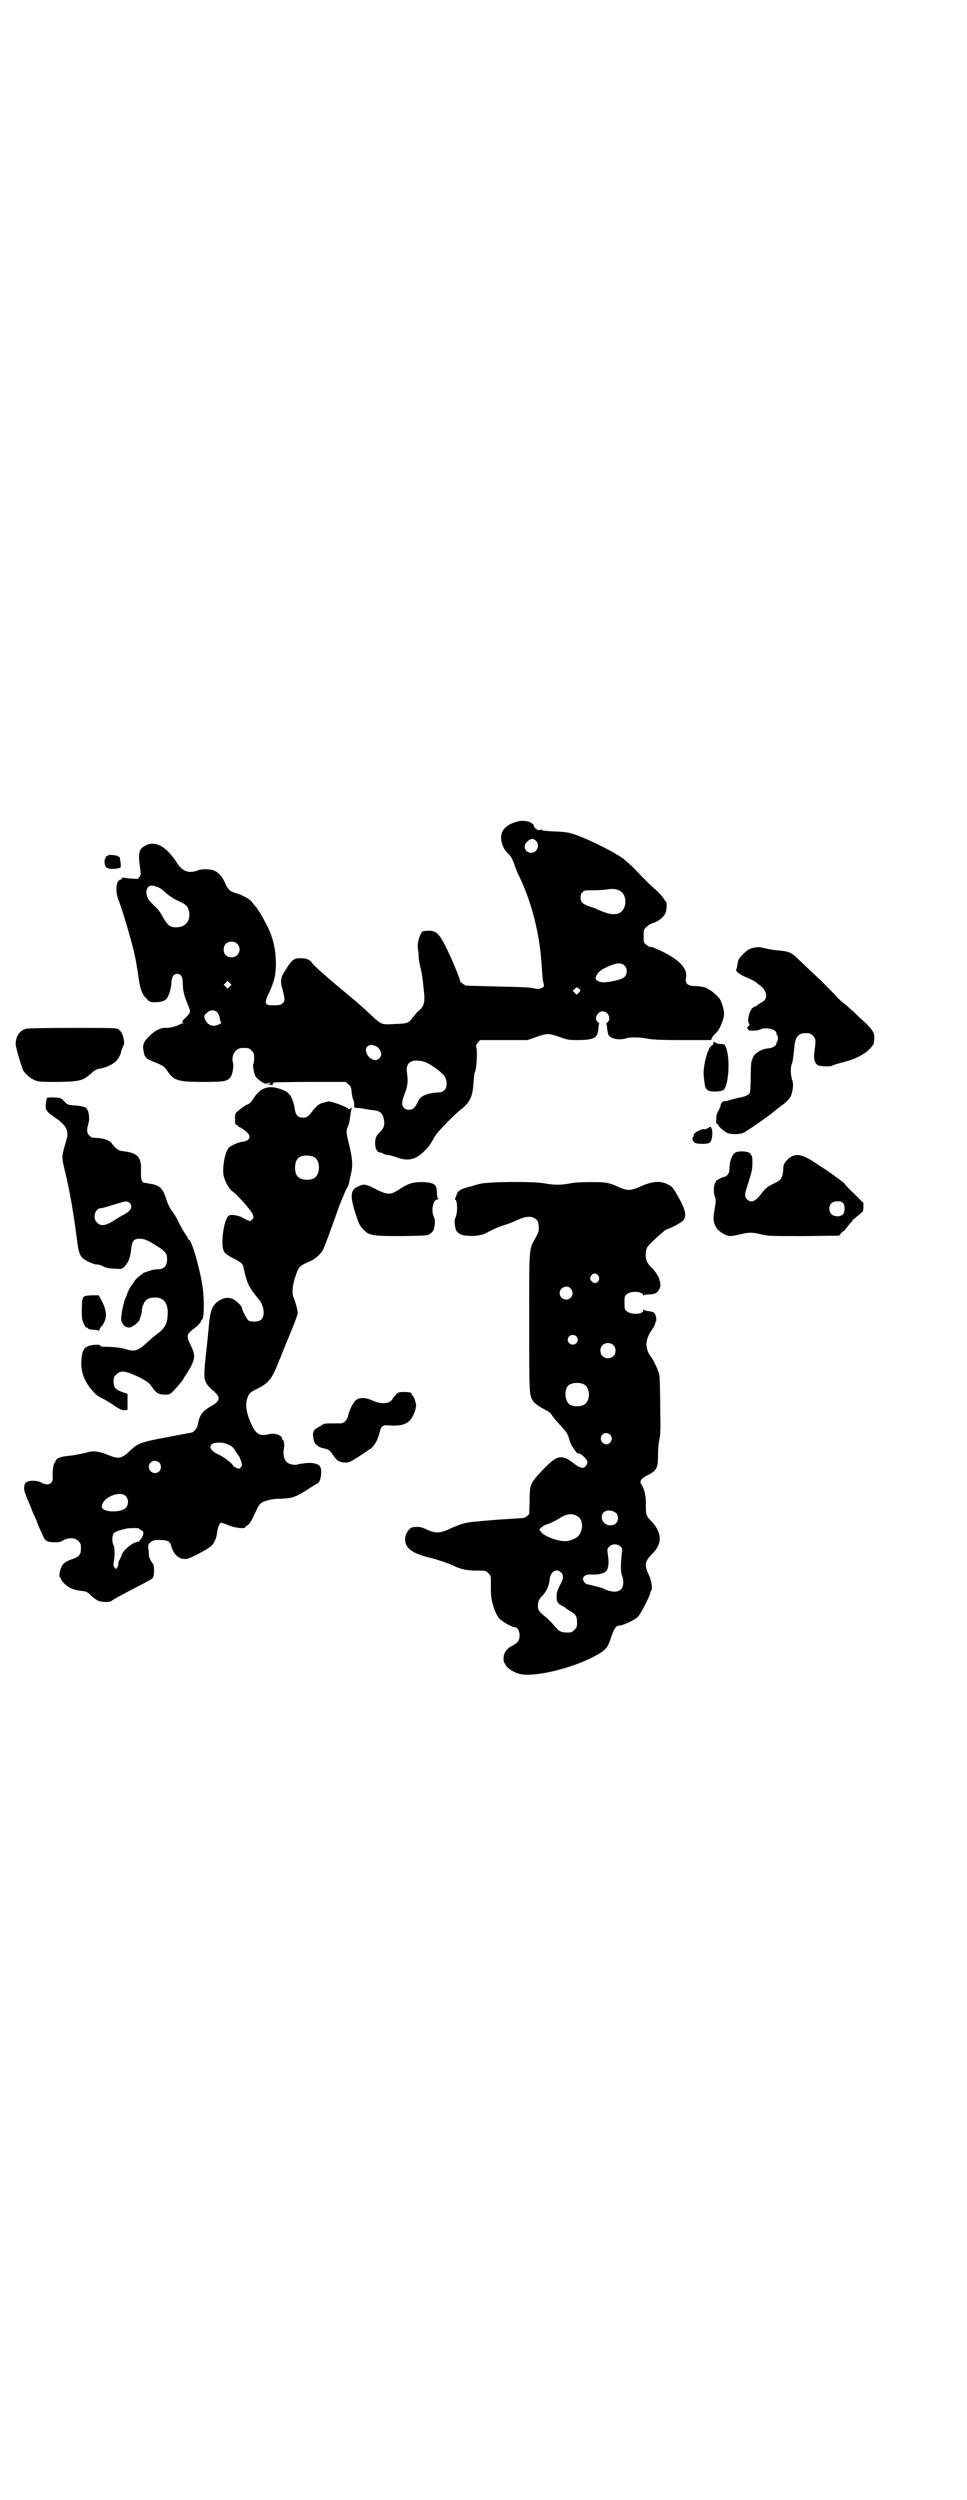 <?xml version="1.0" standalone="no"?>
<!DOCTYPE svg PUBLIC "-//W3C//DTD SVG 20010904//EN"
 "http://www.w3.org/TR/2001/REC-SVG-20010904/DTD/svg10.dtd">
<svg version="1.0" xmlns="http://www.w3.org/2000/svg"
 width="1111pt" height="2870pt" viewBox="0 0 1111 2870"
 preserveAspectRatio="xMidYMid meet">
<g transform="translate(0,2870) scale(0.5,-0.5)"
fill="#000000" stroke="none">
<path d="M1194 3855 c-19 -4 -33 -12 -39 -23 -8 -15 -2 -39 13 -52 6 -6 10
-13 15 -28 2 -6 6 -16 9 -22 30 -61 49 -136 53 -212 1 -14 2 -28 3 -32 3 -11
3 -12 -5 -15 -5 -2 -8 -2 -17 0 -8 2 -28 3 -81 4 -38 1 -72 2 -74 2 -4 1 -17
11 -14 11 2 0 -18 49 -33 79 -15 30 -23 37 -41 36 -13 -1 -12 0 -16 -7 -5 -9
-8 -24 -7 -33 1 -4 2 -13 2 -19 0 -5 2 -17 4 -25 4 -15 6 -32 9 -65 1 -17 -2
-26 -13 -35 -3 -2 -8 -8 -12 -13 -11 -15 -12 -16 -42 -17 -32 -2 -31 -2 -56
21 -18 17 -34 31 -44 39 -46 38 -85 72 -90 79 -6 9 -14 12 -28 12 -14 0 -19
-3 -32 -24 -13 -19 -15 -28 -9 -47 6 -23 6 -27 1 -32 -4 -4 -8 -5 -19 -5 -23
-1 -25 3 -13 28 13 29 15 39 16 65 0 28 -4 52 -14 76 -7 17 -25 49 -32 57 -3
3 -7 8 -9 11 -6 7 -19 15 -36 20 -15 5 -18 7 -25 22 -8 19 -20 30 -32 32 -12
2 -24 2 -33 -2 -20 -7 -35 -1 -47 19 -25 38 -50 51 -73 38 -14 -7 -16 -18 -11
-52 2 -13 2 -15 -2 -20 -2 -3 -5 -5 -6 -4 -1 0 -9 1 -16 1 -8 1 -15 2 -16 2
-1 1 -2 0 -2 -2 0 -2 -1 -3 -2 -2 -1 0 -4 -1 -6 -4 -6 -7 -6 -27 0 -43 10 -24
34 -107 39 -134 1 -3 1 -7 2 -10 0 -3 3 -17 5 -32 4 -29 8 -41 19 -51 7 -8 8
-8 20 -8 14 0 23 3 27 10 5 6 10 25 10 37 1 12 5 18 13 18 9 0 13 -7 13 -22 0
-7 1 -16 2 -20 1 -4 2 -7 2 -8 1 -4 3 -9 7 -19 8 -20 9 -18 -9 -36 -4 -4 -4
-6 -2 -7 2 -2 2 -2 -1 -2 -2 0 -6 -1 -8 -3 -4 -3 -25 -8 -30 -7 -10 1 -24 -5
-37 -18 -13 -12 -16 -20 -15 -30 3 -21 5 -22 27 -31 17 -7 21 -9 28 -19 15
-23 24 -26 83 -26 48 0 54 1 62 10 5 6 9 26 6 35 -4 17 7 33 22 33 14 0 15 0
21 -6 5 -5 6 -7 6 -18 0 -6 -1 -12 -2 -13 -2 -1 1 -18 4 -26 3 -8 22 -21 26
-19 2 1 6 2 8 2 4 0 4 -1 -1 -2 -6 -2 -6 -2 -1 -2 3 0 6 -1 7 -2 0 -2 1 -1 1
1 0 3 2 5 5 6 2 0 40 1 84 1 l79 0 7 -6 c5 -4 6 -7 7 -16 0 -6 2 -14 3 -17 2
-4 3 -10 3 -13 -1 -7 -1 -7 8 -8 5 0 12 -1 16 -2 4 -1 13 -2 19 -3 15 -1 21
-6 24 -17 4 -13 2 -24 -7 -32 -10 -10 -12 -14 -12 -28 0 -11 5 -20 11 -20 2 0
5 -1 8 -3 3 -2 8 -3 11 -3 2 0 11 -2 19 -5 27 -10 44 -6 65 15 9 9 13 15 24
34 5 9 41 46 58 60 22 17 28 29 30 62 1 12 2 23 3 24 4 6 6 43 4 55 -2 7 -1 8
3 13 l5 6 54 0 55 0 20 7 c26 9 28 9 54 0 20 -7 22 -7 45 -7 35 1 42 5 44 26
0 6 1 11 2 11 0 1 -1 3 -3 4 -10 7 -2 25 11 25 13 0 20 -18 11 -25 -2 -1 -3
-3 -3 -4 1 0 2 -5 2 -11 1 -6 2 -12 3 -14 5 -9 25 -13 40 -8 10 3 33 3 51 -1
12 -2 31 -3 81 -3 l64 0 2 5 c1 2 4 7 8 10 7 7 10 12 16 28 5 14 5 20 0 37 -4
12 -6 16 -16 25 -7 6 -13 11 -15 11 -2 0 -3 1 -3 2 0 2 -16 6 -29 6 -16 0 -23
6 -21 17 6 24 -17 47 -71 70 -4 2 -9 3 -11 3 -2 0 -6 2 -9 5 -6 4 -6 6 -6 20
0 15 0 15 8 22 4 4 10 7 14 8 12 3 26 15 29 25 2 8 3 24 0 24 0 0 -3 3 -5 7
-2 4 -10 12 -17 19 -13 11 -29 27 -45 44 -7 8 -22 21 -30 28 -23 17 -94 52
-122 59 -6 2 -24 4 -39 4 -17 1 -28 2 -28 4 0 1 -1 1 -2 0 -4 -4 -16 4 -16 11
0 1 -3 3 -6 5 -6 4 -17 5 -26 4z m37 -45 c11 -10 3 -28 -10 -28 -15 0 -21 16
-9 26 7 7 13 8 19 2z m-868 -107 c4 -1 12 -7 18 -13 7 -6 18 -14 28 -18 19 -9
22 -12 25 -23 5 -21 -6 -37 -27 -38 -15 -1 -22 4 -33 24 -4 8 -10 16 -12 18
-3 3 -9 9 -13 13 -13 12 -16 27 -9 37 5 5 10 5 23 0z m1059 -7 c20 -8 20 -44
0 -53 -12 -4 -25 -2 -49 9 -2 1 -9 4 -16 6 -18 6 -22 10 -23 20 0 7 1 10 4 13
4 5 6 5 26 5 11 0 26 1 31 2 11 2 20 1 27 -2z m-877 -123 c12 -12 3 -31 -13
-31 -11 0 -18 7 -18 18 0 11 7 18 18 18 6 0 9 -1 13 -5z m890 -50 c7 -7 7 -19
0 -26 -5 -5 -23 -10 -42 -12 -15 -2 -26 4 -24 11 2 8 9 15 18 20 28 14 40 15
48 7z m-907 -48 l-5 -5 -4 4 -5 5 4 4 5 5 4 -4 5 -5 -4 -4z m806 -8 c0 -1 -1
-3 -4 -6 l-5 -5 -4 4 -5 5 4 4 c5 5 5 5 9 2 2 -2 4 -4 5 -4z m-835 -51 c3 -3
5 -9 6 -14 1 -6 2 -10 4 -10 1 0 -2 -2 -6 -4 -14 -7 -27 -2 -33 14 -1 5 -1 7
5 12 7 8 18 8 24 2z m365 -78 c6 -2 12 -12 12 -19 0 -6 -7 -13 -13 -13 -16 0
-29 23 -18 32 6 4 8 4 19 0z m112 -36 c8 -3 24 -13 32 -20 3 -2 6 -5 8 -7 11
-8 14 -29 5 -38 -3 -3 -7 -5 -9 -5 -29 -1 -45 -7 -51 -20 -7 -15 -12 -20 -21
-20 -5 0 -9 1 -12 5 -6 6 -5 14 3 35 6 16 7 27 4 46 -3 24 12 32 41 24z"/>
<path d="M248 3776 c0 -1 -1 -2 -3 -2 -2 0 -3 -1 -2 -2 1 -1 0 -2 -1 -3 -3 -2
-2 -15 1 -19 1 -2 3 -3 4 -3 0 1 1 1 1 0 0 -3 25 -2 28 1 2 2 2 5 1 12 -1 5
-1 10 -2 11 0 2 0 2 -1 2 -1 -1 -2 0 -3 1 -2 3 -23 4 -23 2z"/>
<path d="M1732 3564 c-9 -2 -12 -3 -25 -15 -9 -10 -11 -12 -12 -21 -1 -6 -2
-12 -3 -13 -3 -4 6 -12 23 -19 9 -4 16 -7 17 -8 1 0 6 -4 11 -8 18 -12 23 -29
11 -39 -3 -2 -8 -5 -10 -6 -2 -1 -4 -2 -4 -3 0 -1 -1 -2 -3 -2 -1 0 -5 -2 -9
-5 -6 -7 -11 -27 -8 -33 1 -2 2 -4 2 -4 1 -1 -1 -3 -3 -5 -3 -2 -3 -4 -1 -4 1
-1 2 -2 1 -3 -2 -3 21 -3 27 0 12 7 38 1 38 -8 0 -2 1 -4 2 -5 2 -1 2 -13 0
-14 -1 -1 -2 -3 -2 -5 0 -5 -9 -10 -18 -11 -17 -1 -35 -13 -37 -24 0 -1 -1 -3
-2 -5 -1 -2 -2 -18 -2 -36 0 -18 -1 -35 -2 -37 -2 -5 -11 -9 -28 -12 -8 -2
-17 -4 -19 -5 -2 -1 -6 -2 -9 -2 -6 0 -10 -3 -11 -9 0 -2 -2 -8 -5 -13 -3 -5
-5 -11 -5 -13 0 -2 0 -5 0 -6 -1 -5 0 -13 2 -12 1 1 2 0 2 -1 0 -4 14 -16 21
-19 9 -4 28 -4 37 0 6 2 63 42 68 47 1 1 5 4 10 8 5 4 10 8 12 9 14 11 20 19
22 29 3 13 3 22 0 29 -3 9 -4 27 -1 35 3 7 4 18 6 38 2 25 9 34 26 34 10 0 12
-1 17 -6 7 -7 7 -10 3 -40 -2 -13 2 -25 9 -28 8 -3 29 -3 32 -1 2 2 13 5 25 8
23 6 34 11 50 21 10 7 21 19 21 24 0 1 1 6 1 10 1 12 -4 20 -23 38 -10 9 -21
19 -23 22 -3 2 -11 9 -17 15 -7 5 -15 12 -18 15 -21 22 -31 33 -58 58 -17 16
-34 32 -38 36 -13 13 -20 16 -46 18 -9 1 -22 3 -29 5 -13 3 -14 3 -25 1z"/>
<path d="M59 3378 c-15 -6 -22 -16 -23 -34 -1 -6 13 -52 17 -61 6 -10 18 -20
29 -24 8 -3 16 -3 53 -3 50 1 56 3 75 20 9 8 11 9 22 11 12 2 28 10 34 16 6 6
12 17 12 21 0 2 2 7 4 12 4 7 4 9 2 20 -3 12 -5 15 -12 21 -4 3 -15 3 -106 3
-66 0 -103 -1 -107 -2z"/>
<path d="M1640 3348 c0 -1 -1 -3 -1 -4 0 -2 -2 -4 -4 -5 -9 -5 -20 -47 -18
-69 3 -26 3 -28 8 -32 5 -6 33 -5 38 0 12 12 15 75 5 97 -3 8 -4 8 -12 8 -5 0
-9 1 -12 3 -2 2 -4 3 -4 2z"/>
<path d="M605 3240 c-9 -4 -16 -12 -24 -24 -3 -6 -7 -10 -15 -13 -6 -3 -14 -9
-18 -13 -8 -6 -8 -7 -8 -19 0 -11 1 -13 4 -14 2 -1 4 -2 4 -3 0 -1 1 -2 2 -2
4 0 19 -12 22 -17 4 -7 -1 -14 -12 -16 -11 -1 -27 -8 -33 -13 -8 -7 -15 -34
-14 -59 1 -14 11 -35 22 -43 12 -9 44 -45 46 -53 2 -6 2 -7 -2 -11 -3 -4 -4
-4 -12 -1 -4 2 -9 5 -11 6 -4 3 -22 7 -28 5 -9 -1 -17 -34 -17 -65 1 -19 4
-23 23 -33 18 -9 24 -13 25 -20 9 -40 11 -45 37 -77 11 -14 13 -36 5 -44 -6
-6 -21 -7 -30 -3 -3 2 -15 24 -15 29 0 4 -13 17 -22 21 -11 4 -19 3 -32 -5
-14 -10 -19 -21 -22 -56 -1 -12 -4 -43 -7 -68 -6 -59 -6 -62 18 -83 17 -15 15
-23 -7 -35 -19 -11 -26 -21 -29 -40 -1 -8 -8 -18 -14 -20 -2 0 -26 -5 -53 -10
-61 -11 -71 -15 -85 -28 -24 -23 -29 -24 -56 -13 -20 8 -33 10 -48 5 -16 -4
-32 -7 -46 -8 -7 -1 -13 -2 -14 -3 -2 -2 -3 -2 -3 -1 0 1 -2 0 -5 -3 -3 -2 -4
-5 -4 -6 1 -1 0 -2 -1 -2 -3 0 -6 -22 -5 -32 2 -16 -9 -23 -26 -14 -13 7 -35
5 -38 -3 -3 -11 -2 -15 5 -33 5 -10 9 -22 11 -26 1 -4 6 -14 10 -23 3 -9 9
-23 13 -31 7 -18 11 -21 31 -21 9 0 14 1 19 5 11 6 27 6 34 -2 5 -5 6 -7 6
-17 0 -14 -4 -19 -18 -24 -16 -5 -24 -11 -27 -19 -4 -8 -6 -24 -3 -24 1 0 2
-1 2 -3 0 -2 4 -7 9 -12 9 -9 21 -14 41 -16 9 -1 12 -3 19 -10 5 -5 12 -10 16
-12 9 -4 29 -4 32 0 2 2 16 10 74 40 9 5 19 10 20 12 4 5 4 30 0 33 -4 5 -9
15 -9 19 0 2 0 9 -1 14 -1 10 -1 11 5 16 6 5 9 6 27 5 12 0 18 -4 20 -12 6
-22 19 -34 37 -31 7 1 48 22 56 30 6 6 12 18 13 32 2 12 6 21 10 21 1 0 8 -3
16 -6 14 -6 39 -9 39 -4 0 1 2 3 5 4 3 2 7 8 11 15 3 7 8 17 11 23 4 9 7 12
12 15 15 6 24 8 44 8 25 1 33 4 61 22 11 7 21 13 21 13 7 0 12 28 7 38 -4 7
-15 10 -31 9 -9 -1 -18 -2 -20 -3 -7 -3 -21 0 -26 5 -6 5 -9 18 -7 29 2 10 1
21 -2 22 -1 0 -2 1 -2 3 0 8 -18 14 -31 10 -18 -5 -28 0 -37 18 -14 29 -17 48
-12 64 5 13 4 13 28 25 20 11 27 19 39 46 4 11 12 28 16 40 23 55 33 80 33 85
0 8 -5 25 -9 35 -5 9 -3 30 4 50 8 23 8 23 35 35 10 4 23 16 28 25 2 4 9 22
16 41 7 19 17 48 23 64 7 17 13 32 15 35 2 3 5 9 6 14 1 5 3 15 5 23 4 17 3
33 -5 66 -7 28 -7 31 -2 42 2 4 4 15 5 23 1 8 2 16 4 18 1 2 1 2 -3 -1 -4 -2
-6 -2 -6 -1 0 4 -42 19 -46 17 -1 0 -4 -1 -8 -2 -11 -2 -17 -6 -28 -20 -11
-14 -13 -15 -23 -15 -11 0 -16 7 -18 21 -1 13 -10 33 -13 33 -2 0 -2 1 -1 1 1
2 -10 8 -23 12 -14 4 -25 4 -35 -1z m116 -156 c16 -7 16 -43 -1 -50 -15 -6
-34 -2 -39 9 -4 8 -4 24 0 32 5 12 23 15 40 9z m-198 -660 c11 -5 13 -7 19
-17 3 -4 5 -8 6 -9 2 -1 8 -17 8 -21 0 -4 -5 -9 -7 -9 -3 0 -13 5 -13 6 0 4
-20 20 -31 25 -20 9 -27 19 -17 26 7 4 25 4 35 -1z m-157 -42 c5 -5 5 -15 0
-20 -9 -9 -24 -2 -24 10 0 8 6 14 14 14 3 0 8 -2 10 -4z m-77 -77 c6 -6 7 -18
1 -26 -11 -13 -56 -12 -56 2 0 20 41 38 55 24z m31 -75 c0 -1 2 -2 4 -3 7 -2
7 -10 1 -19 -3 -4 -6 -8 -8 -8 -11 0 -36 -20 -38 -32 -1 -3 -3 -7 -4 -9 -2 -2
-3 -6 -3 -9 0 -3 -1 -7 -3 -9 -3 -4 -3 -4 -6 0 -2 3 -3 6 -2 11 3 13 3 35 0
40 -4 8 -4 23 1 28 3 4 17 8 31 11 12 1 27 1 27 -1z"/>
<path d="M108 3219 c-1 -2 -2 -8 -3 -15 0 -12 0 -12 8 -20 5 -4 11 -8 13 -10
7 -3 23 -18 25 -23 4 -7 5 -16 3 -23 -1 -4 -4 -15 -7 -25 -5 -20 -5 -22 2 -51
11 -43 21 -104 28 -159 3 -27 7 -38 16 -44 8 -6 28 -14 30 -12 1 0 6 -1 11 -3
12 -6 15 -6 31 -7 15 -1 15 -1 21 5 10 11 13 19 16 44 2 15 6 20 19 20 10 0
18 -3 40 -17 19 -12 23 -17 23 -31 0 -13 -7 -22 -19 -22 -5 0 -12 -1 -16 -2
-10 -3 -9 -3 -15 -5 -4 -1 -6 -2 -6 -3 0 -1 -1 -2 -2 -2 -2 0 -18 -14 -18 -17
0 0 -2 -3 -3 -5 -5 -4 -12 -19 -14 -26 0 -1 -1 -3 -2 -5 -3 -5 -9 -29 -10 -42
-3 -15 6 -27 18 -27 4 1 7 2 7 2 0 1 1 2 2 2 3 0 14 11 15 14 0 2 1 4 1 5 2 3
5 16 4 18 0 3 4 16 8 20 4 5 11 8 21 8 22 1 33 -15 30 -43 -1 -18 -7 -28 -23
-40 -7 -5 -18 -15 -25 -21 -20 -19 -28 -21 -50 -14 -10 3 -30 5 -50 5 -3 0 -6
1 -7 3 -2 2 -6 2 -16 1 -20 -3 -25 -9 -27 -35 -2 -30 9 -55 34 -79 2 -2 9 -7
17 -10 7 -4 19 -11 27 -17 11 -7 16 -9 21 -9 l7 1 0 18 0 19 -12 4 c-15 5 -20
10 -20 24 0 9 1 11 6 16 11 11 21 9 55 -7 16 -9 20 -11 27 -21 10 -15 16 -18
30 -18 10 0 12 1 18 7 9 9 25 28 25 30 0 1 2 4 5 8 2 3 8 13 12 20 10 21 10
27 -4 55 -7 15 -5 20 10 31 8 6 17 15 17 18 0 2 1 3 2 3 5 0 6 47 1 79 -6 39
-25 105 -31 105 -1 0 -2 1 -2 2 0 1 -2 5 -5 9 -2 3 -9 14 -14 24 -5 10 -11 21
-13 24 -8 10 -14 20 -19 37 -7 20 -12 26 -29 31 -8 1 -16 3 -18 3 -8 0 -11 7
-10 28 1 32 -7 41 -42 45 -8 1 -11 3 -18 9 -4 5 -8 9 -8 10 0 1 -4 4 -9 6 -8
4 -16 5 -34 6 -2 0 -5 2 -8 5 -6 6 -6 14 -2 27 4 12 1 32 -6 37 -4 2 -16 5
-28 5 -12 1 -14 1 -23 11 -6 6 -8 7 -21 7 -10 1 -16 0 -17 -1z m190 -241 c8
-9 3 -18 -14 -27 -6 -3 -17 -10 -25 -15 -16 -10 -28 -12 -36 -3 -11 10 -5 33
9 33 3 0 16 4 29 8 28 9 32 9 37 4z"/>
<path d="M1627 3150 c-4 -2 -7 -3 -8 -3 -4 4 -29 -10 -25 -14 1 -1 0 -2 -1 -3
-4 -2 -1 -11 4 -14 6 -3 28 -3 33 0 6 3 9 24 5 33 -2 5 -2 5 -8 1z"/>
<path d="M1690 3094 c-8 -4 -14 -21 -14 -41 0 -7 -7 -15 -12 -15 -3 0 -22 -10
-19 -10 1 0 0 -1 -1 -3 -4 -5 -5 -21 -2 -31 4 -9 3 -12 -1 -37 -3 -19 -1 -26
6 -37 6 -9 22 -18 32 -18 3 0 13 2 22 4 20 5 27 5 48 0 16 -4 22 -4 98 -4 l81
1 6 7 c3 3 6 5 6 5 0 -1 3 3 7 8 4 6 9 11 10 12 2 1 2 2 2 4 -1 1 -1 1 0 1 1
-1 5 2 10 7 5 4 11 9 12 10 2 1 3 5 3 11 l0 10 -22 22 c-12 11 -22 22 -22 23
-1 1 -9 8 -18 14 -9 7 -17 12 -18 13 -1 1 -12 8 -26 17 -36 25 -52 27 -69 10
-6 -6 -8 -10 -9 -16 -1 -25 -4 -30 -21 -38 -14 -6 -21 -12 -30 -24 -13 -18
-24 -22 -33 -12 -5 5 -5 12 0 26 12 38 13 42 13 58 0 11 -1 16 -3 17 -2 1 -2
2 -1 2 1 0 0 1 -3 3 -6 4 -24 5 -32 1z m247 -116 c5 -5 5 -21 0 -26 -5 -6 -20
-6 -26 0 -7 6 -7 19 -1 25 6 6 22 7 27 1z"/>
<path d="M941 3022 c-6 -2 -17 -8 -24 -13 -20 -13 -26 -13 -54 1 -23 12 -27
12 -40 6 -17 -7 -19 -20 -8 -56 9 -29 11 -34 21 -44 13 -13 20 -14 87 -14 59
1 60 1 66 6 7 5 8 7 10 21 1 8 0 12 -2 17 -7 14 -2 40 8 40 2 0 3 1 2 2 -2 0
-3 7 -3 15 -1 12 -2 14 -7 18 -8 6 -41 7 -56 1z"/>
<path d="M1103 3022 c-8 -2 -16 -4 -17 -5 -27 -6 -35 -11 -37 -21 -1 -3 -2 -6
-3 -7 -1 -2 -1 -3 0 -3 5 -2 6 -30 1 -40 -2 -5 -3 -10 -2 -17 2 -14 3 -16 10
-21 10 -8 46 -7 60 0 6 3 15 8 20 10 6 3 16 7 23 9 7 2 20 7 29 11 20 10 35
11 44 3 5 -4 6 -6 7 -17 0 -11 0 -13 -8 -27 -15 -27 -14 -18 -14 -194 0 -167
0 -166 9 -180 3 -5 16 -14 30 -21 5 -2 11 -7 13 -11 2 -4 11 -14 20 -24 13
-14 16 -18 20 -31 2 -8 6 -17 9 -20 2 -3 5 -7 7 -10 1 -2 3 -3 4 -3 2 2 12 -5
17 -11 6 -6 6 -12 1 -18 -5 -6 -12 -5 -22 2 -17 13 -21 15 -27 17 -15 4 -24
-1 -51 -29 -28 -30 -29 -32 -29 -70 l-1 -30 -5 -5 c-7 -5 -4 -4 -35 -6 -14 -1
-33 -2 -43 -3 -10 -1 -26 -2 -35 -3 -26 -2 -37 -5 -60 -15 -27 -13 -37 -13
-57 -4 -12 6 -17 7 -30 6 -11 0 -22 -18 -20 -32 2 -17 17 -28 51 -37 25 -6 54
-16 65 -22 13 -6 27 -9 49 -9 20 0 20 0 26 -6 5 -4 6 -8 6 -14 0 -4 0 -17 0
-27 0 -23 9 -50 19 -63 7 -7 29 -20 36 -20 6 0 11 -9 11 -19 0 -10 -4 -17 -16
-23 -14 -7 -20 -16 -21 -29 0 -6 1 -11 2 -11 0 0 2 -2 3 -5 4 -7 17 -16 31
-20 32 -9 123 12 178 43 22 12 26 18 34 43 6 18 11 25 19 25 8 0 35 13 42 20
6 6 28 49 28 54 0 2 1 4 2 5 4 5 1 25 -6 39 -10 22 -8 29 9 47 11 10 18 25 17
36 0 11 -8 27 -18 37 -13 13 -14 15 -14 38 1 21 -4 40 -11 49 -4 6 1 13 13 19
23 11 26 17 26 47 0 11 1 27 3 35 3 13 3 27 2 78 0 35 -1 67 -2 71 -2 10 -12
32 -18 40 -16 21 -15 41 1 64 3 4 6 10 7 12 0 3 1 6 2 6 2 2 1 14 -2 18 -2 4
-4 5 -16 7 -4 0 -9 2 -9 3 -1 1 -2 0 -2 -2 0 -9 -28 -10 -37 -2 -6 4 -6 6 -6
20 0 14 0 16 6 20 9 8 37 6 37 -3 0 -2 1 -2 1 0 1 1 5 2 12 2 11 0 19 3 22 9
1 2 3 4 3 5 2 2 2 18 -1 18 -1 0 -1 1 0 1 2 3 -9 20 -17 28 -5 4 -10 11 -11
14 -5 8 -4 25 0 33 4 7 42 42 46 42 4 0 31 14 36 19 9 9 7 22 -6 47 -16 29
-17 31 -29 37 -18 9 -37 7 -69 -8 -7 -3 -15 -5 -20 -5 -5 0 -13 2 -20 5 -26
12 -31 13 -67 13 -23 0 -38 -1 -48 -3 -19 -4 -37 -4 -58 0 -26 5 -130 4 -149
-1z m272 -211 c7 -11 -7 -23 -15 -13 -5 5 -5 8 -1 14 4 6 12 5 16 -1z m-64
-29 c6 -7 6 -15 1 -21 -9 -10 -26 -3 -26 10 0 13 17 20 25 11z m13 -110 c5 -5
5 -11 0 -16 -10 -10 -27 5 -16 16 4 4 12 4 16 0z m85 -20 c7 -6 7 -19 1 -25
-6 -7 -19 -7 -25 -1 -7 6 -7 19 -1 25 6 7 19 7 25 1z m-66 -91 c12 -7 14 -33
3 -43 -8 -9 -33 -9 -40 0 -9 11 -9 32 0 41 7 7 27 8 37 2z m59 -115 c5 -6 5
-12 0 -18 -11 -12 -29 5 -18 18 4 5 13 5 18 0z m7 -176 c8 -3 11 -8 11 -16 0
-21 -33 -22 -37 0 -2 14 11 22 26 16z m-81 -12 c7 -4 11 -17 9 -27 -3 -16 -12
-25 -33 -29 -16 -3 -51 9 -60 20 l-5 6 5 5 c3 3 7 5 9 6 6 1 23 9 34 16 15 10
30 11 41 3z m98 -69 c4 -4 4 -6 3 -14 -3 -26 -3 -44 0 -52 5 -12 4 -26 -2 -32
-7 -7 -19 -7 -35 -1 -5 3 -12 5 -15 6 -20 5 -29 7 -29 7 0 -1 -2 1 -4 3 -10
10 -2 20 14 19 14 -1 30 2 34 7 6 5 8 20 5 37 -2 14 -2 15 3 20 7 7 19 7 26 0z
m-137 -59 c7 -7 6 -14 -3 -31 -6 -12 -7 -16 -7 -26 0 -12 3 -15 15 -21 3 -2 5
-3 6 -4 1 -1 5 -4 10 -7 13 -7 16 -12 16 -26 0 -10 -1 -12 -6 -17 -3 -3 -7 -6
-9 -6 -20 -1 -26 1 -37 15 -4 5 -11 12 -16 17 -20 16 -22 19 -22 29 0 10 3 16
10 23 9 9 16 23 17 38 2 18 15 26 26 16z"/>
<path d="M195 2764 c-6 -2 -7 -9 -7 -35 0 -17 1 -22 5 -29 2 -5 5 -9 6 -8 0 1
2 0 3 -2 1 -1 6 -3 12 -3 6 0 12 -1 12 -2 1 -1 2 -1 2 0 0 2 3 8 8 13 10 16
10 30 -1 53 l-8 15 -14 0 c-8 0 -16 -1 -18 -2z"/>
<path d="M910 2538 c-3 -3 -7 -7 -8 -10 -6 -11 -25 -13 -45 -4 -15 7 -28 8
-37 3 -6 -3 -17 -22 -20 -37 -2 -10 -9 -18 -18 -18 -3 0 -13 0 -22 0 -10 0
-18 -1 -18 -2 0 -1 -4 -3 -9 -6 -14 -7 -16 -12 -12 -31 1 -8 11 -16 21 -18 12
-2 15 -4 22 -14 10 -15 15 -18 28 -19 10 0 12 1 28 11 9 6 19 12 21 14 2 1 7
5 11 7 8 6 16 20 20 36 4 17 7 19 26 17 20 -1 34 2 43 11 7 6 15 25 15 35 0 7
-6 23 -8 23 -1 0 -2 1 -2 3 0 4 -5 5 -19 5 -11 0 -13 -1 -17 -6z"/>
</g>
</svg>
